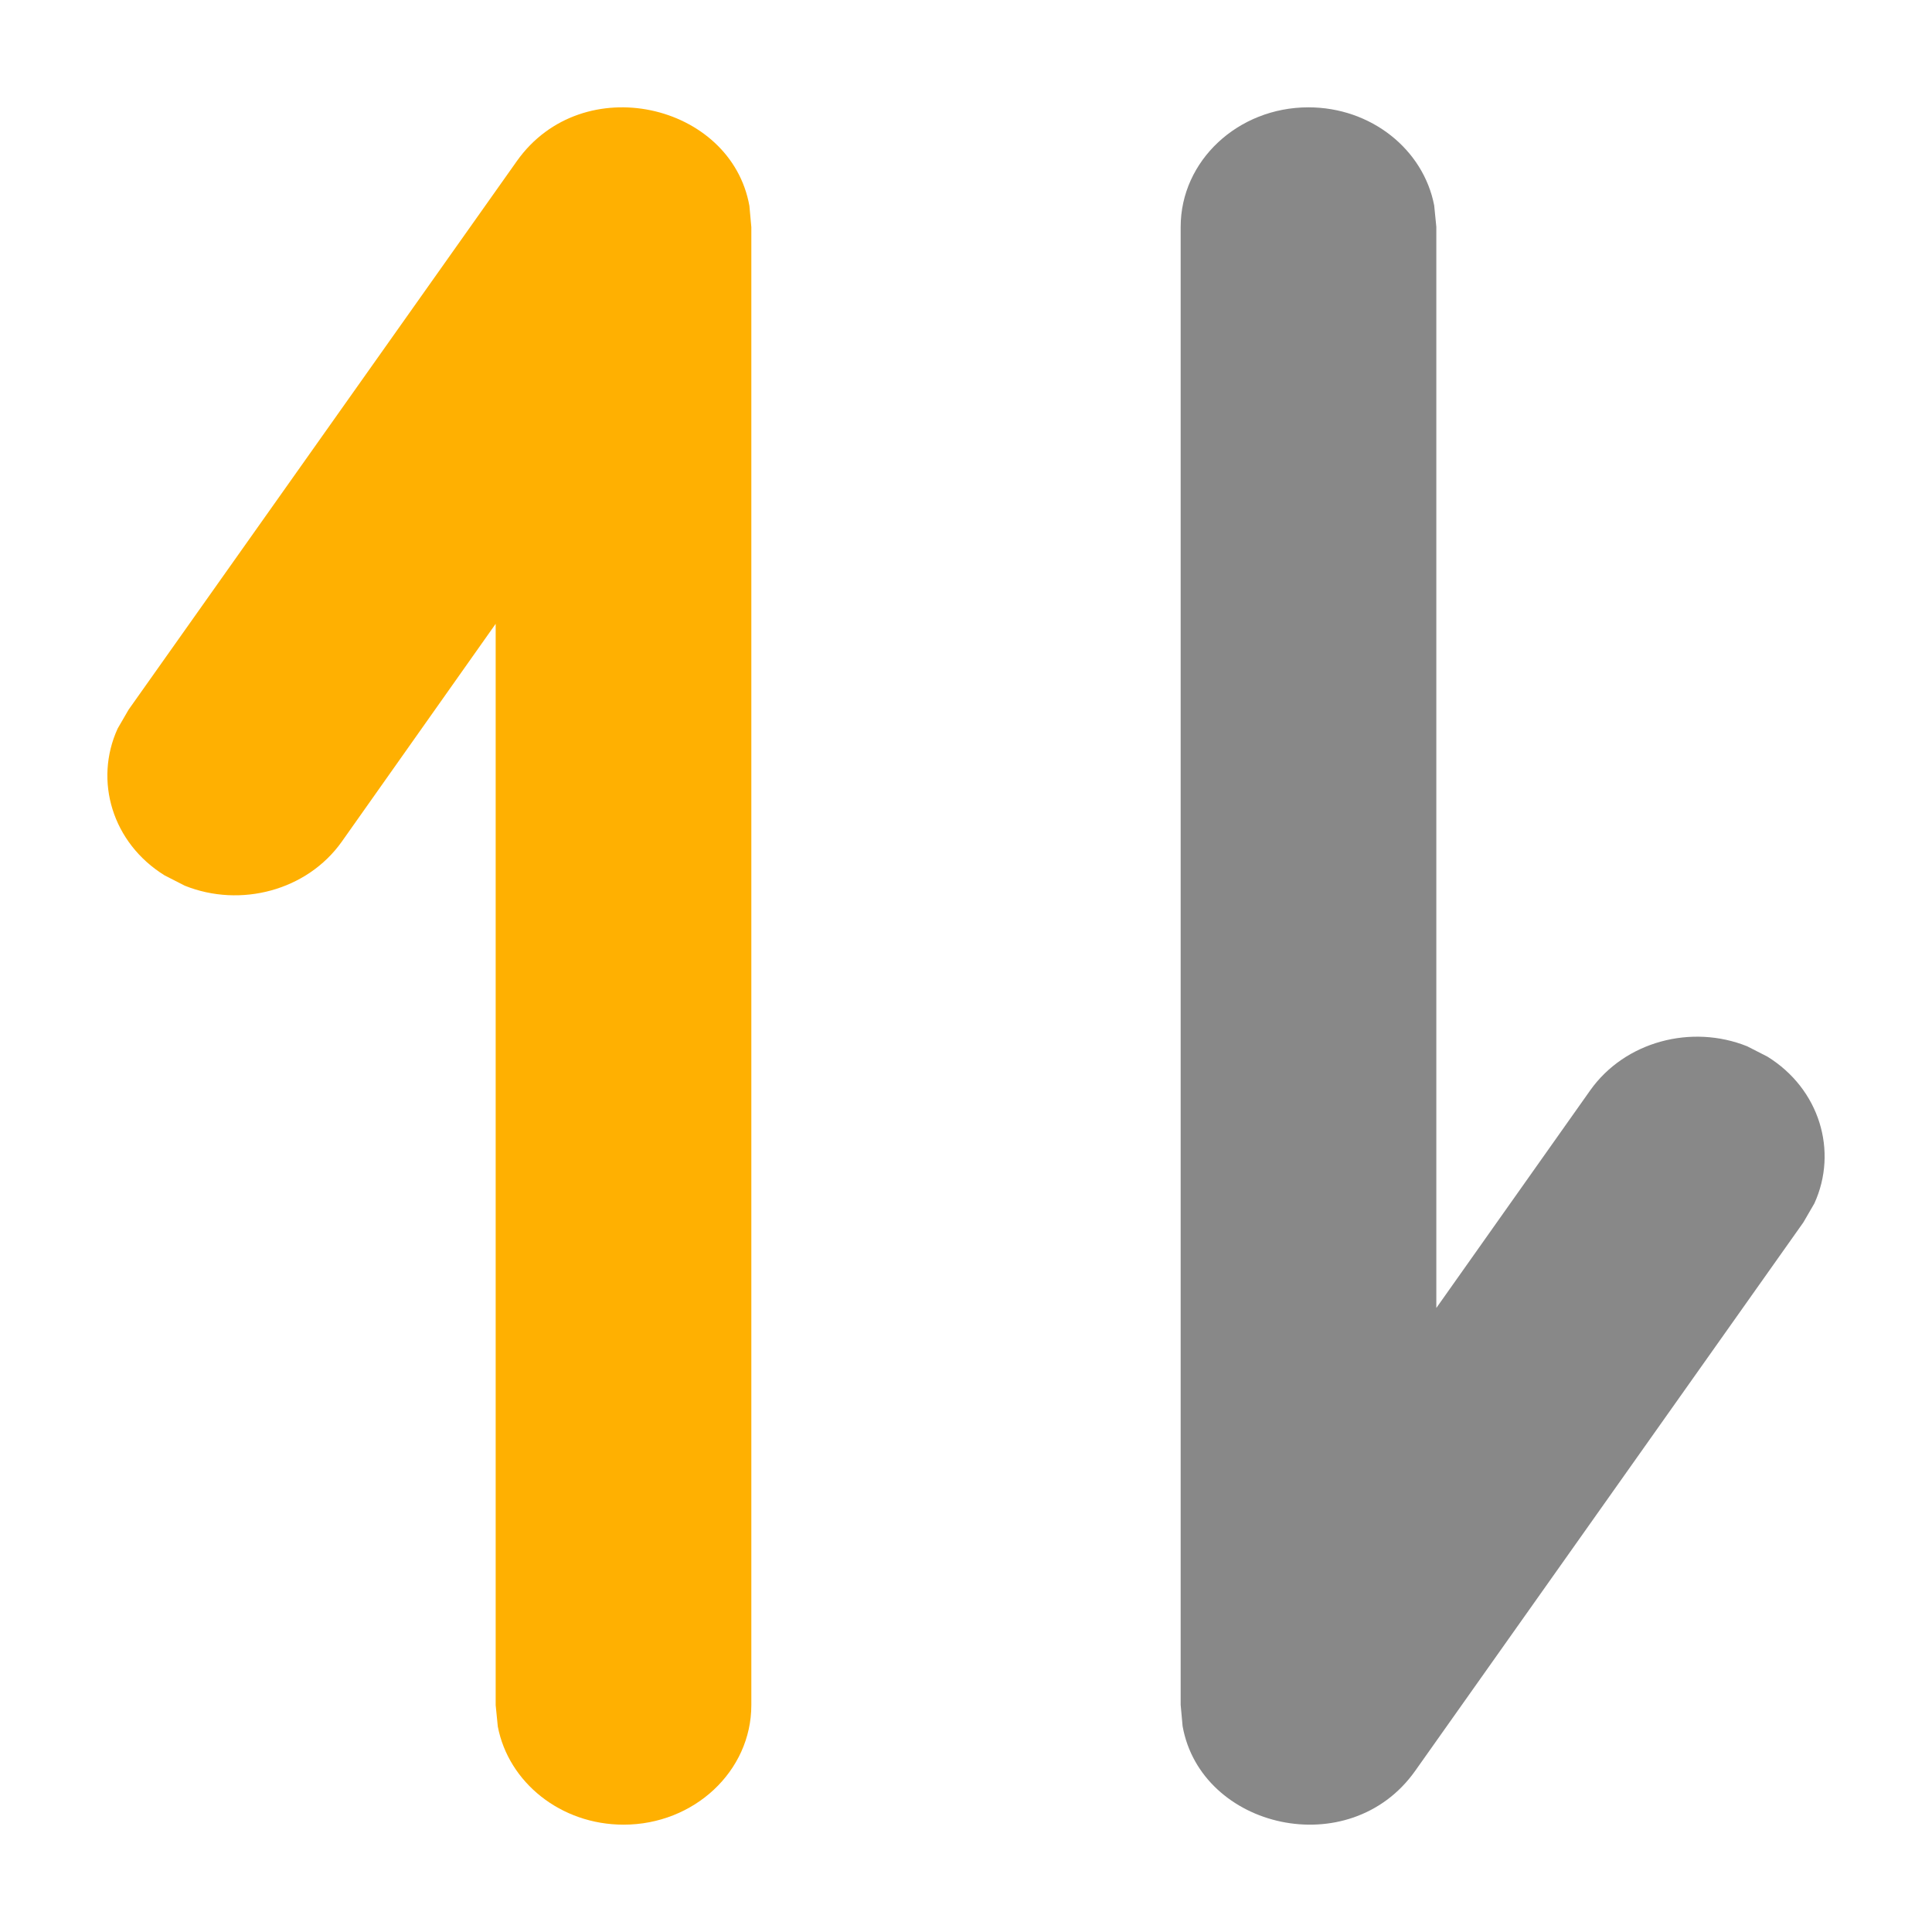 <?xml version="1.0" encoding="UTF-8"?>
<svg width="9px" height="9px" viewBox="0 0 9 9" version="1.1" xmlns="http://www.w3.org/2000/svg" xmlns:xlink="http://www.w3.org/1999/xlink">
    <title>编组 24备份 8@2x</title>
    <g id="页面-1" stroke="none" stroke-width="1" fill="none" fill-rule="evenodd">
        <g id="设置备份-5" transform="translate(-346, -392)" fill-rule="nonzero">
            <g id="编组-22" transform="translate(115, 174)">
                <g id="编组" transform="translate(231, 218)">
                    <g id="编组-24" transform="translate(4.5, 4.5) scale(-1, -1) rotate(90) translate(-4.5, -4.5) ">
                        <path d="M4.908,-1.75 C5.214,-2.181 5.906,-2.018 5.991,-1.541 L6,-1.442 L6,5.443 C6,5.751 5.733,6 5.405,6 C5.112,6 4.869,5.803 4.819,5.543 L4.809,5.443 L4.809,0.406 L4.092,1.421 C3.93,1.649 3.62,1.73 3.361,1.626 L3.267,1.578 C3.023,1.427 2.937,1.137 3.048,0.894 L3.099,0.806 L4.908,-1.75 Z" id="路径-9" fill="#FFB001" transform="translate(4.5, 2) rotate(90) translate(-4.5, -2) "></path>
                        <path d="M4.908,3.25 C5.214,2.819 5.906,2.982 5.991,3.459 L6,3.558 L6,10.443 C6,10.751 5.733,11 5.405,11 C5.112,11 4.869,10.803 4.819,10.543 L4.809,10.443 L4.809,5.407 L4.092,6.421 C3.93,6.649 3.62,6.73 3.361,6.626 L3.267,6.578 C3.023,6.427 2.937,6.137 3.048,5.894 L3.099,5.806 L4.908,3.25 Z" id="路径-9" fill="#888888" transform="translate(4.5, 7) scale(-1, -1) rotate(90) translate(-4.5, -7) "></path>
                    </g>
                </g>
            </g>
        </g>
    </g>
</svg>
